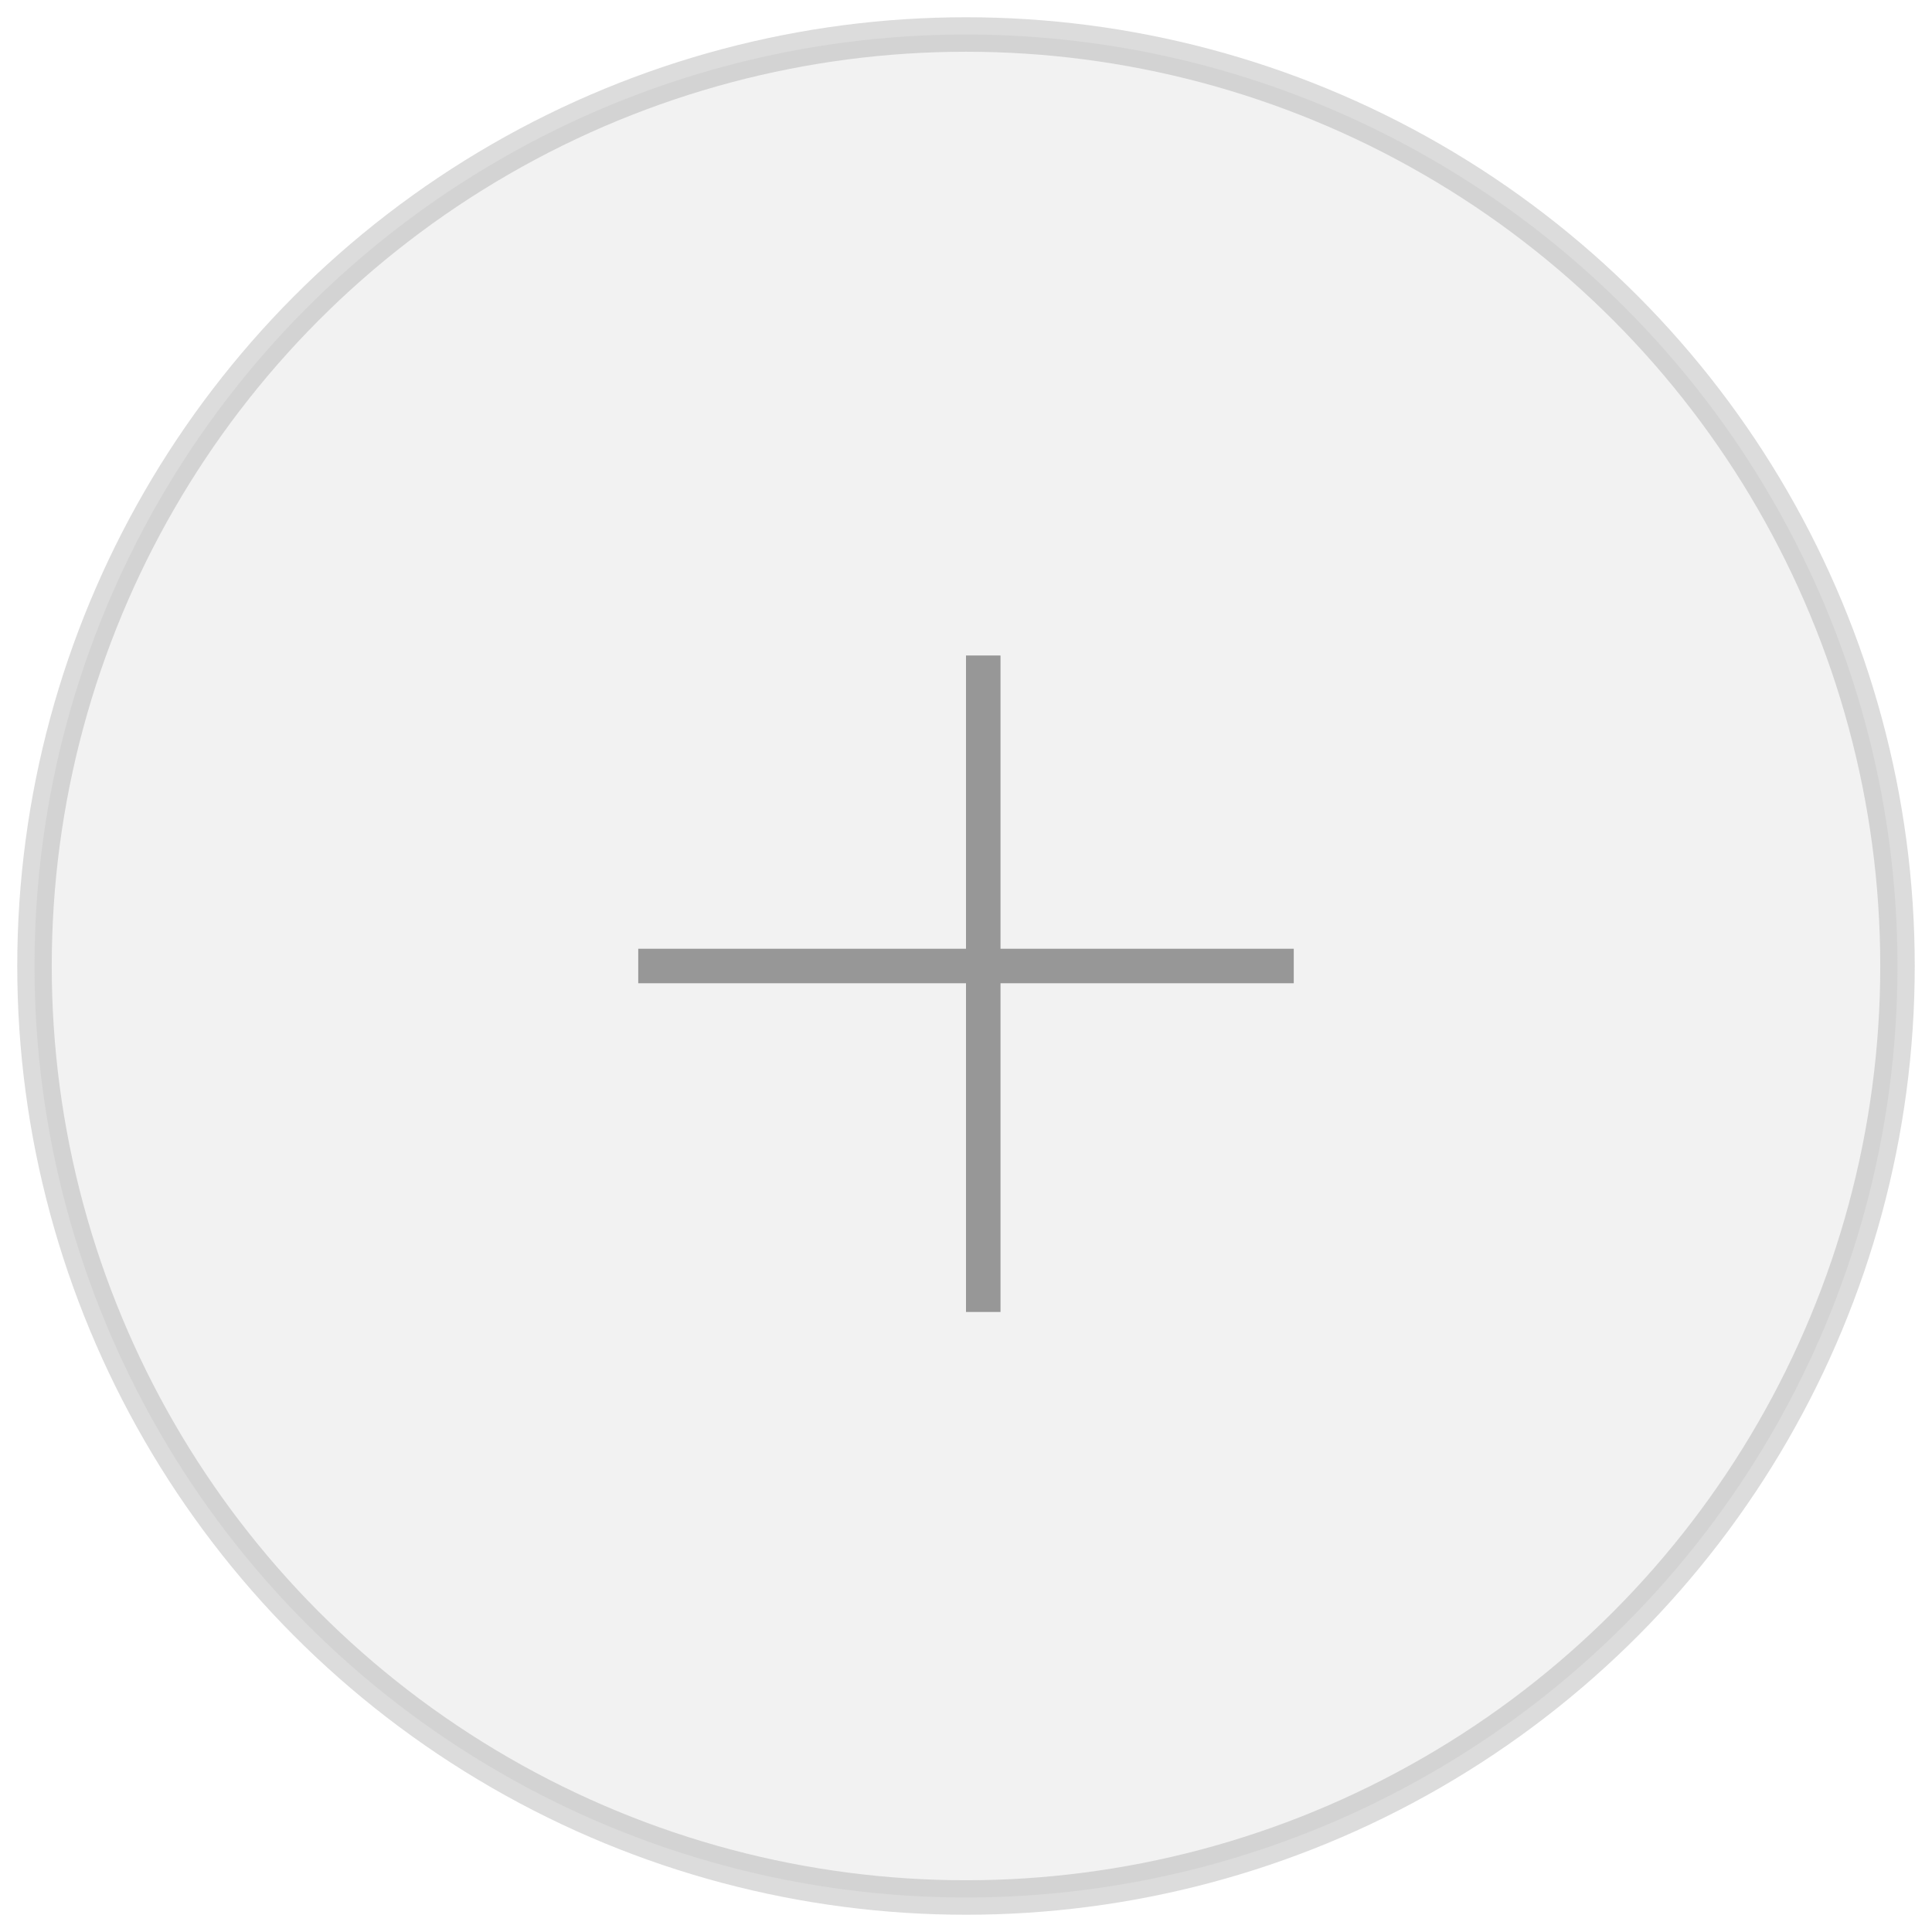 <?xml version="1.0" encoding="UTF-8"?>
<svg width="56px" height="56px" viewBox="0 0 56 56" version="1.1" xmlns="http://www.w3.org/2000/svg" xmlns:xlink="http://www.w3.org/1999/xlink">
    <!-- Generator: Sketch 46.2 (44496) - http://www.bohemiancoding.com/sketch -->
    <title>Group 10</title>
    <desc>Created with Sketch.</desc>
    <defs></defs>
    <g id="Page-1" stroke="none" stroke-width="1" fill="none" fill-rule="evenodd">
        <g id="Mobile-Copy-4" transform="translate(-152, -213)" stroke="#979797">
            <g id="Group-5" transform="translate(-3, 0)">
                <g id="Group-10" transform="translate(156, 214)">
                    <circle id="Oval-3-Copy" fill="#D8D8D8" opacity="0.337" cx="27" cy="27" r="27"></circle>
                    <path d="M27.5,18.5 L27.5,36.528" id="Line-3-Copy" stroke-linecap="square"></path>
                    <path d="M18,27 L36,27" id="Line-3-Copy-2" stroke-linecap="square"></path>
                </g>
            </g>
        </g>
    </g>
</svg>